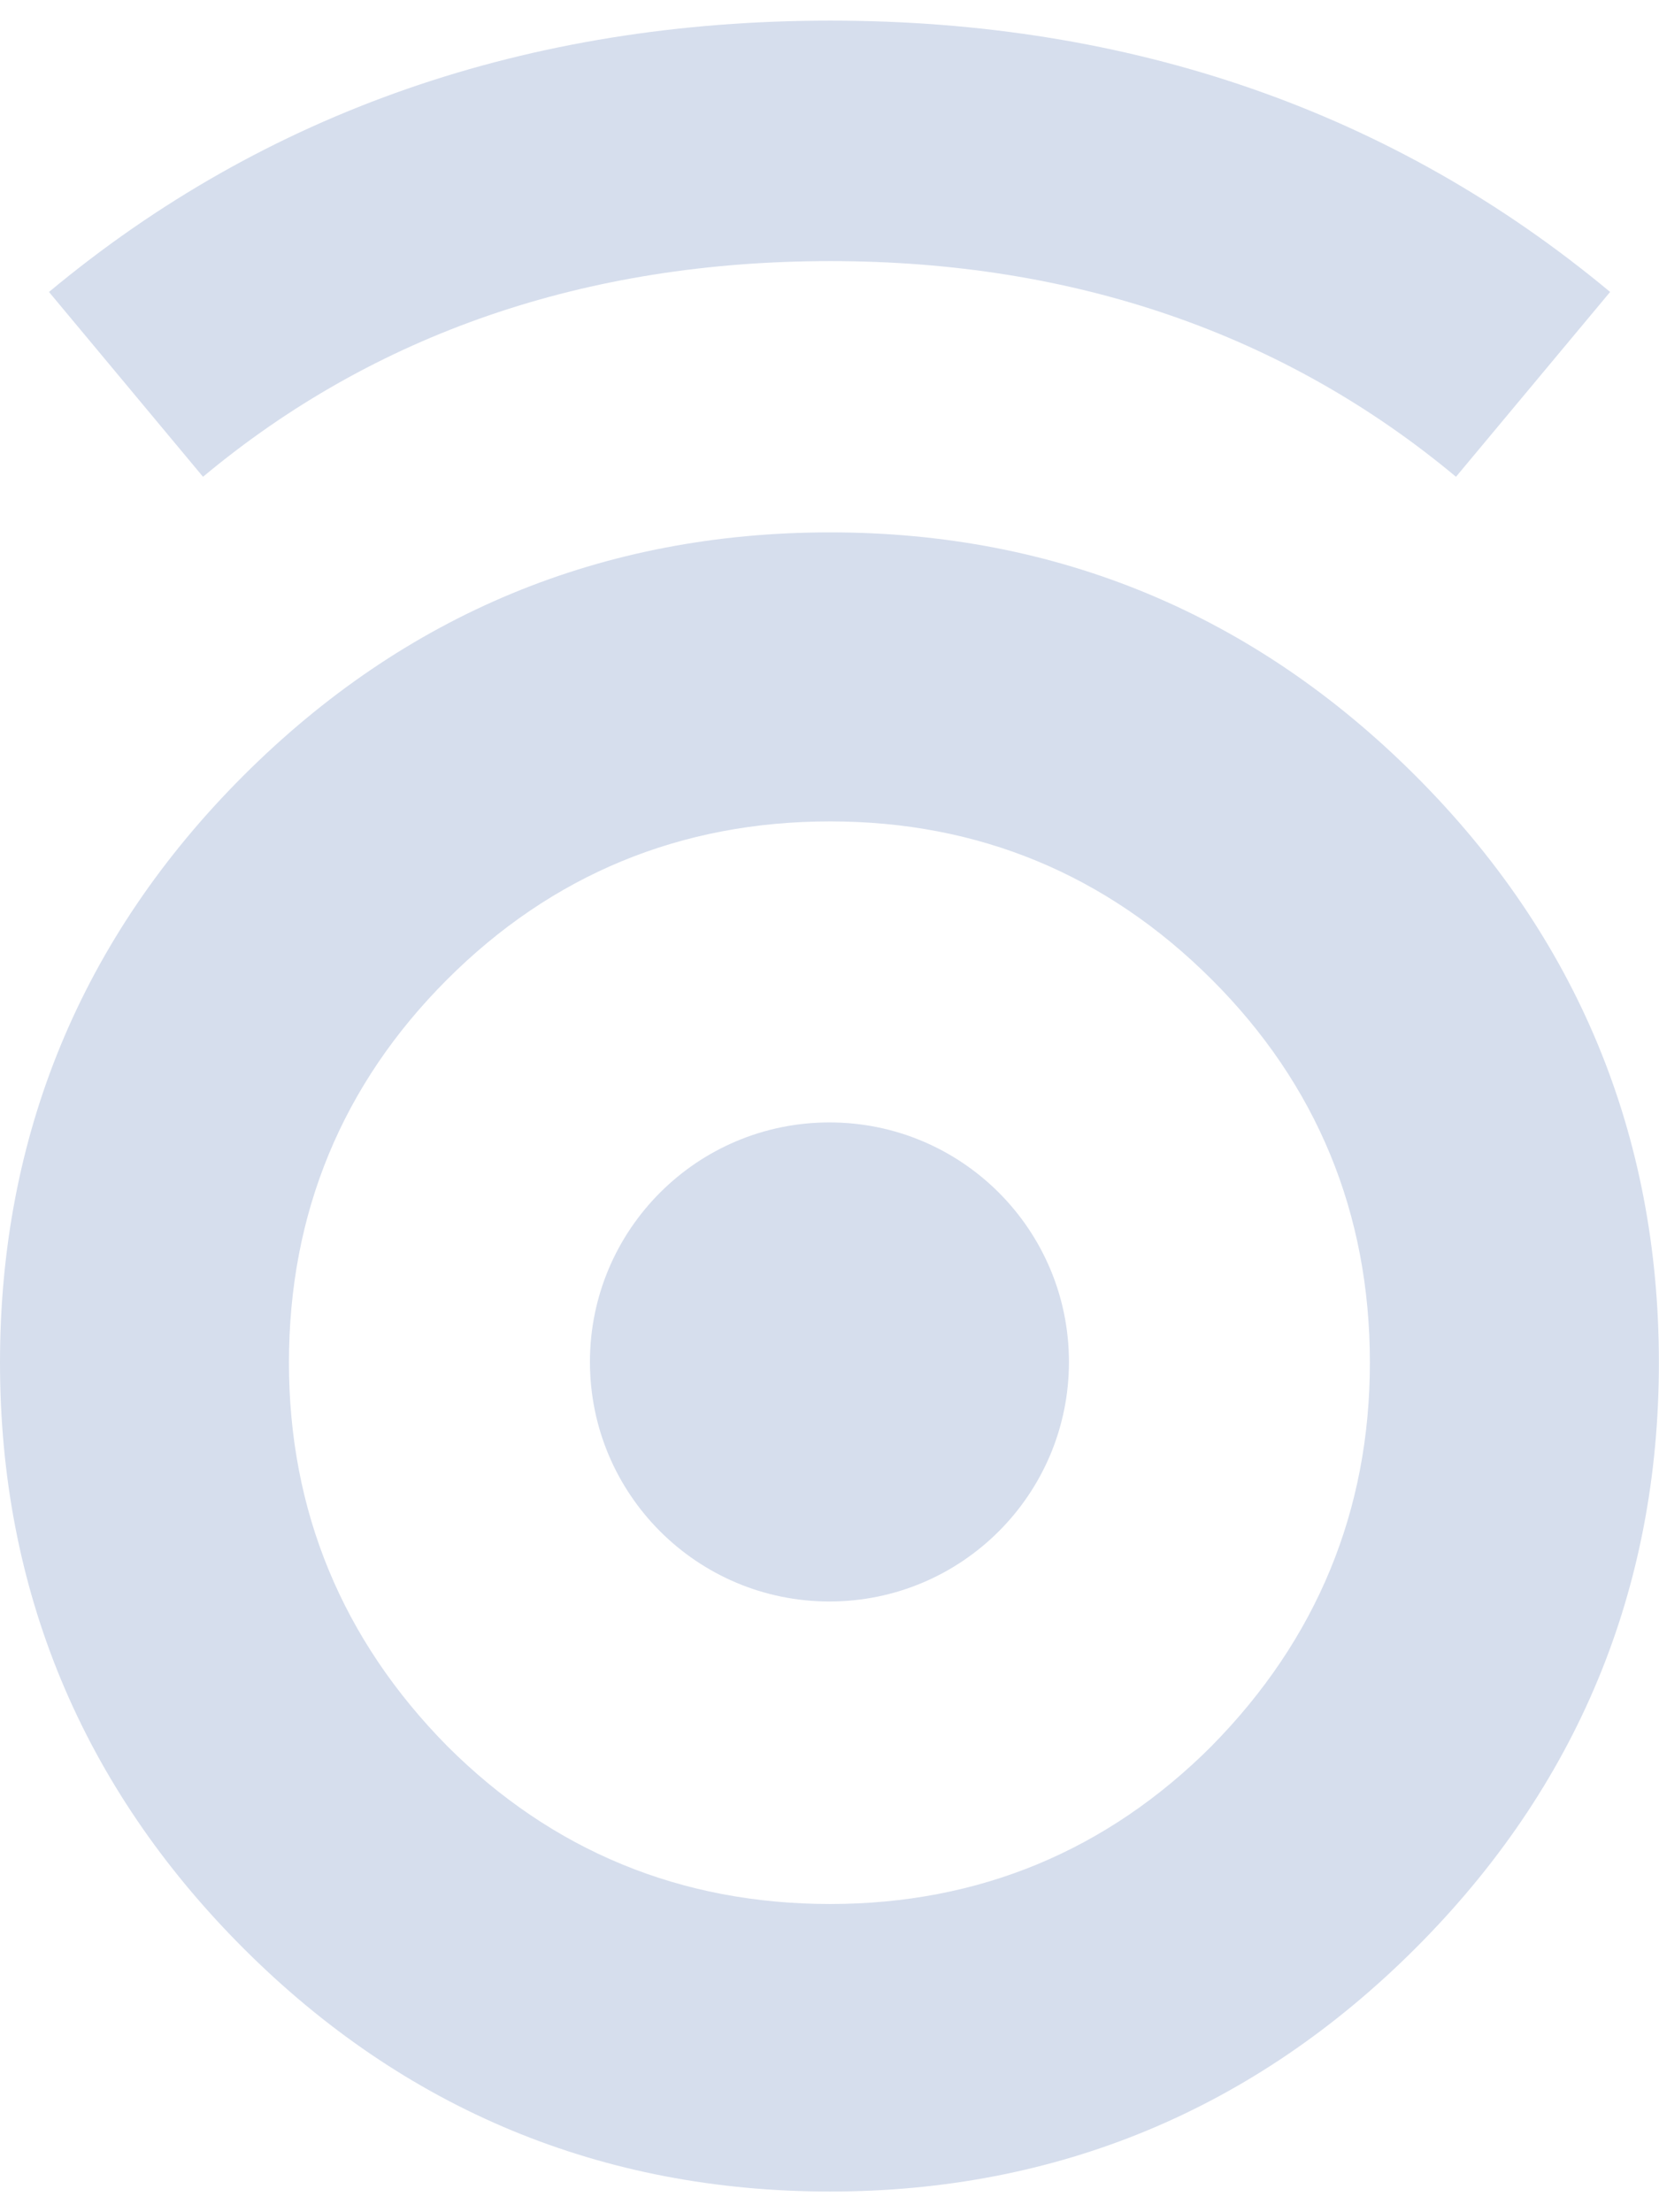 <svg id="Livello_1" data-name="Livello 1" xmlns="http://www.w3.org/2000/svg" viewBox="0 0 300 400"><defs><style>.cls-1{fill:#d6deed;}</style></defs><g id="Raggruppa_674" data-name="Raggruppa 674"><g id="Raggruppa_657" data-name="Raggruppa 657"><path id="Tracciato_25" data-name="Tracciato 25" class="cls-1" d="M150.12,96.26c-41.21,0-76.91,14.81-106.11,44S0,205.18,0,246.39c0,41,14.8,76.66,44,105.87s64.9,44,106.11,44c41,0,76.67-14.81,105.87-44s44-64.83,44-105.87c0-41.22-14.8-76.92-44-106.11S191.16,96.26,150.12,96.26Zm69,219.43c-19,19-42.19,28.58-69,28.58-27,0-50.3-9.61-69.25-28.56-19-19.25-28.62-42.56-28.62-69.32,0-27,9.62-50.3,28.6-69.28s42.28-28.59,69.27-28.59c26.84,0,50,9.62,69,28.59s28.6,42.29,28.6,69.28c0,26.74-9.63,50.06-28.61,69.3Z"/></g><g id="Raggruppa_658" data-name="Raggruppa 658"><path id="Tracciato_26" data-name="Tracciato 26" class="cls-1" d="M263.29,86.21c-31-25.85-69.1-39-113.13-39-44.24,0-82.41,13.11-113.45,39L8.86,52.79C47.94,20.24,95.46,3.73,150.16,3.73c54.48,0,101.91,16.51,141,49.06Z"/></g><circle id="Ellisse_3" data-name="Ellisse 3" class="cls-1" cx="149.99" cy="246.26" r="43.31"/></g></svg>